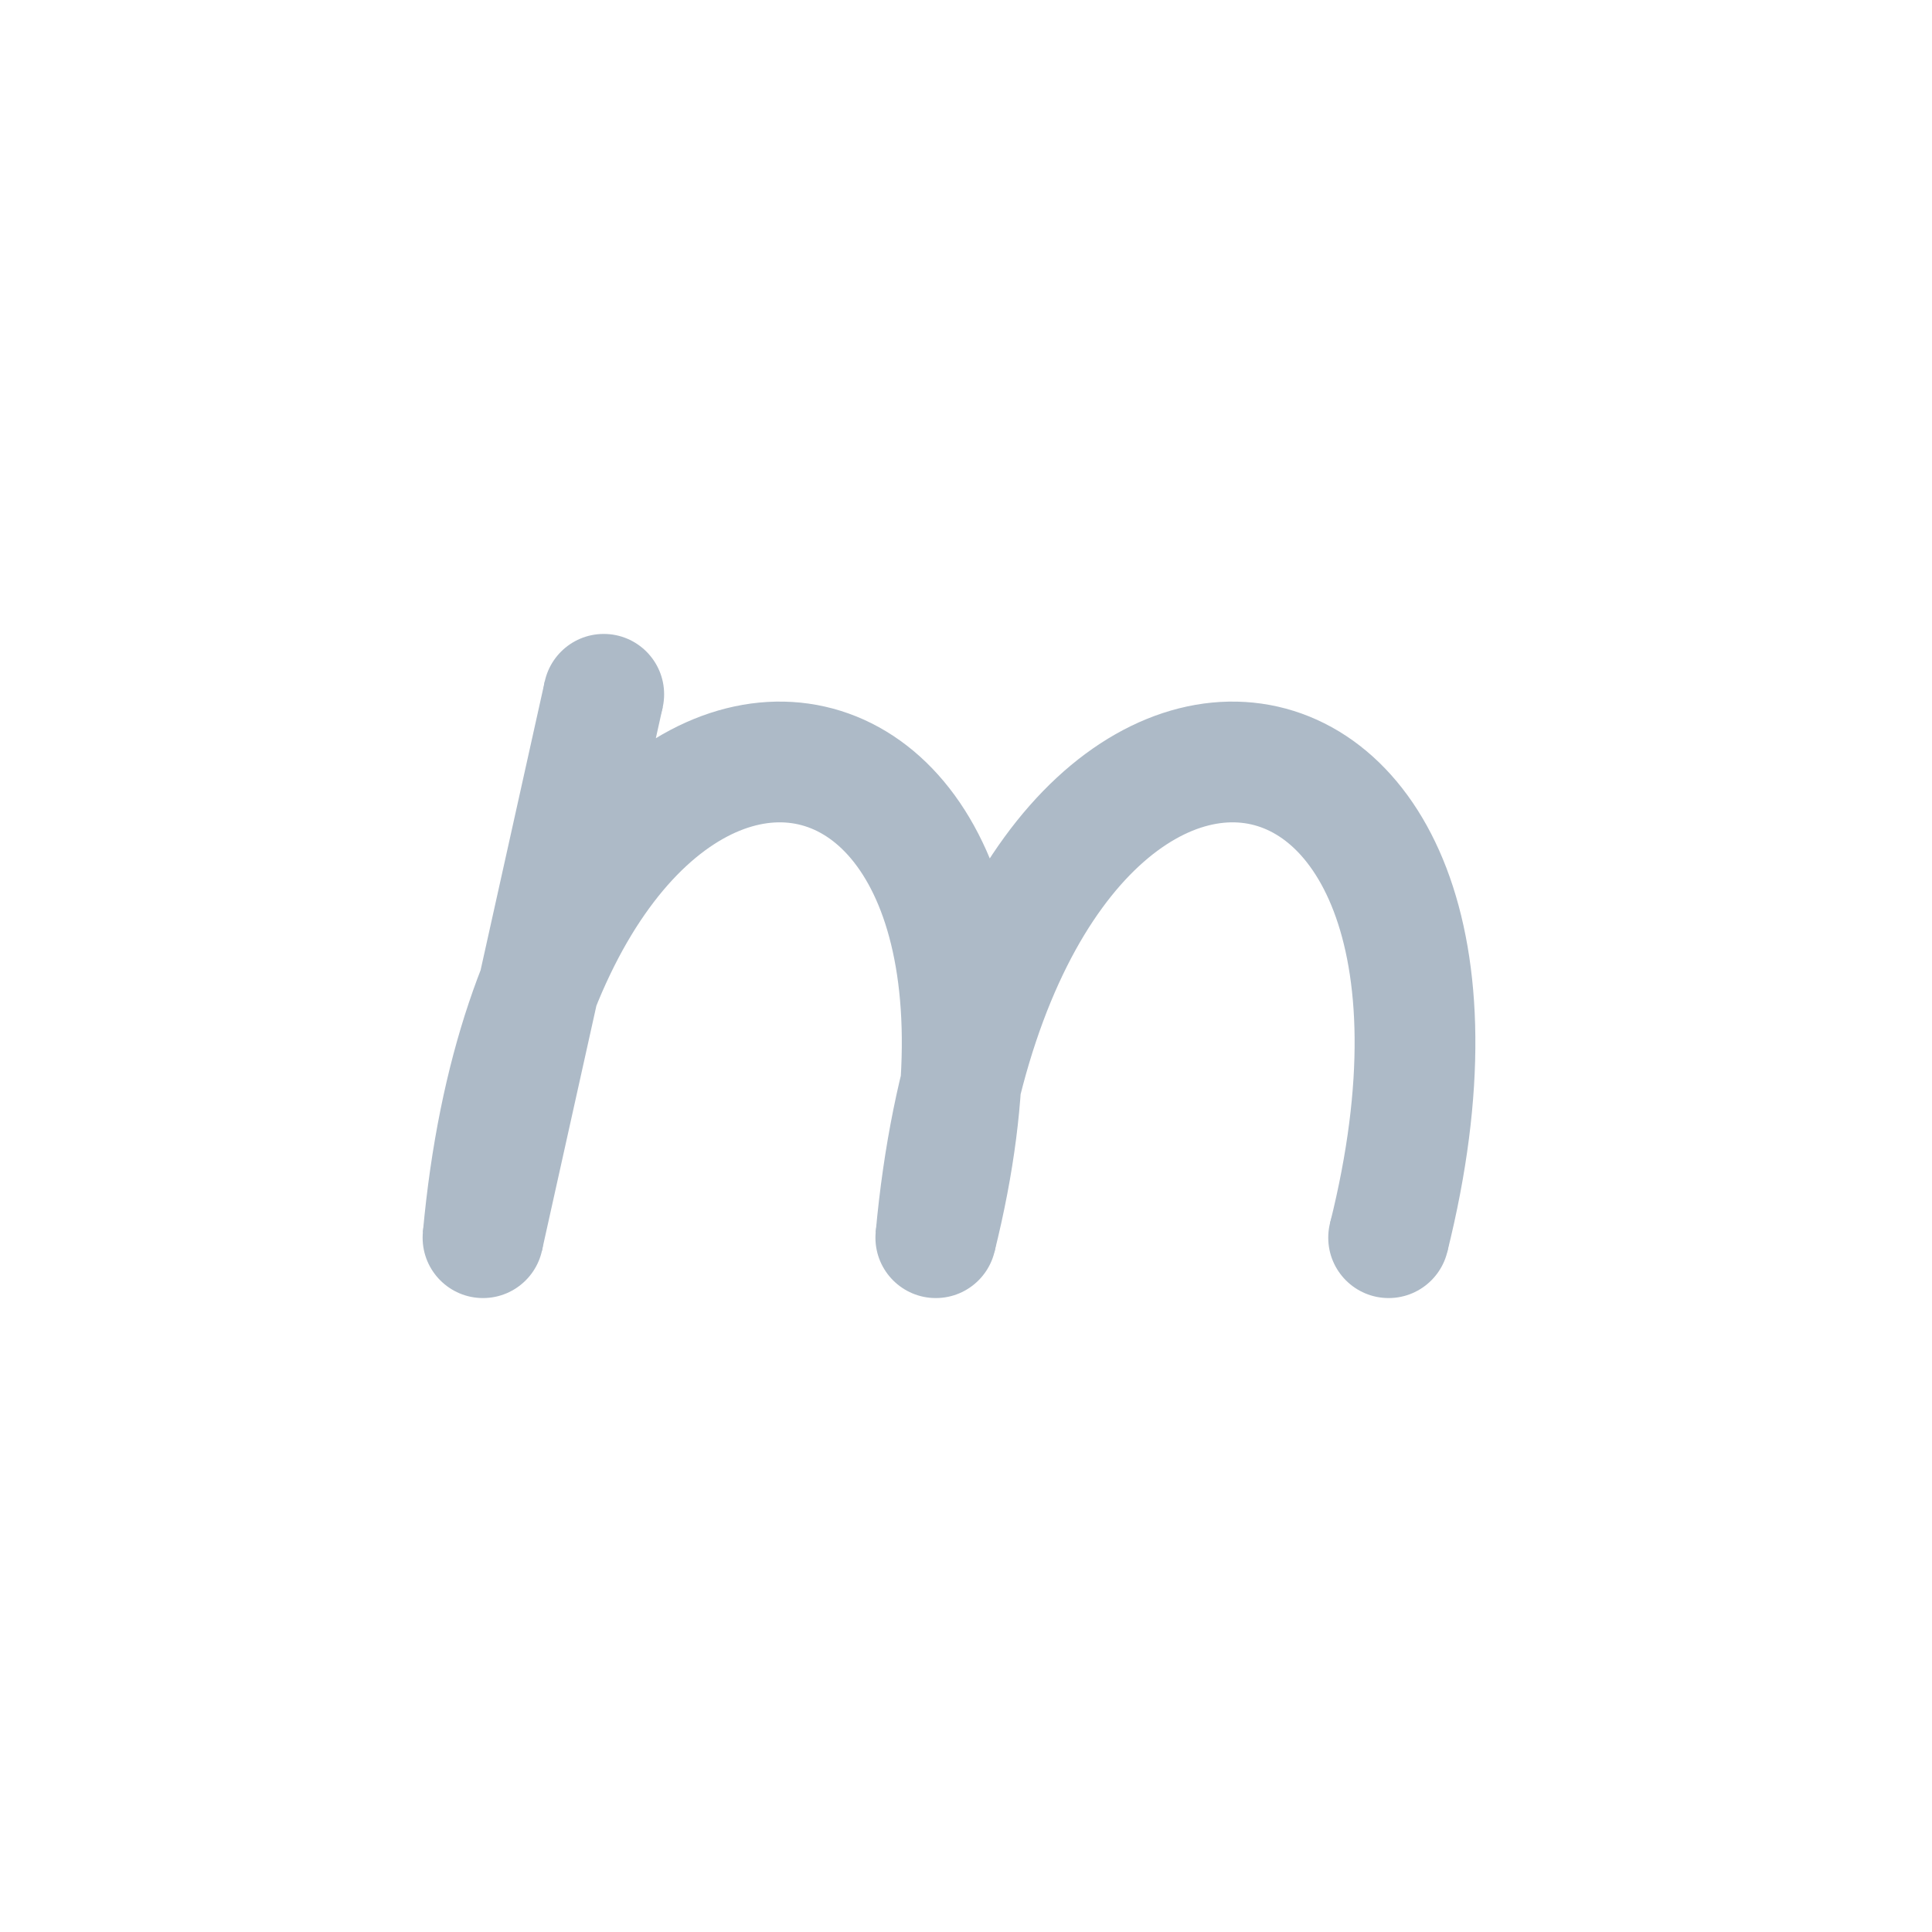 <svg xmlns="http://www.w3.org/2000/svg" viewBox="0 0 64 64">
    <path d="M 20 23 L 16 41 C 18 19 36 21 31 41 C 33 19 51 21 46 41" stroke-width="4" stroke="#adbac7" fill="none"/>

    <circle cx="20" cy="23" r="2" fill="#adbac7"/>
    <circle cx="16" cy="41" r="2" fill="#adbac7"/>
    <circle cx="31" cy="41" r="2" fill="#adbac7"/>
    <circle cx="46" cy="41" r="2" fill="#adbac7"/>
</svg>
